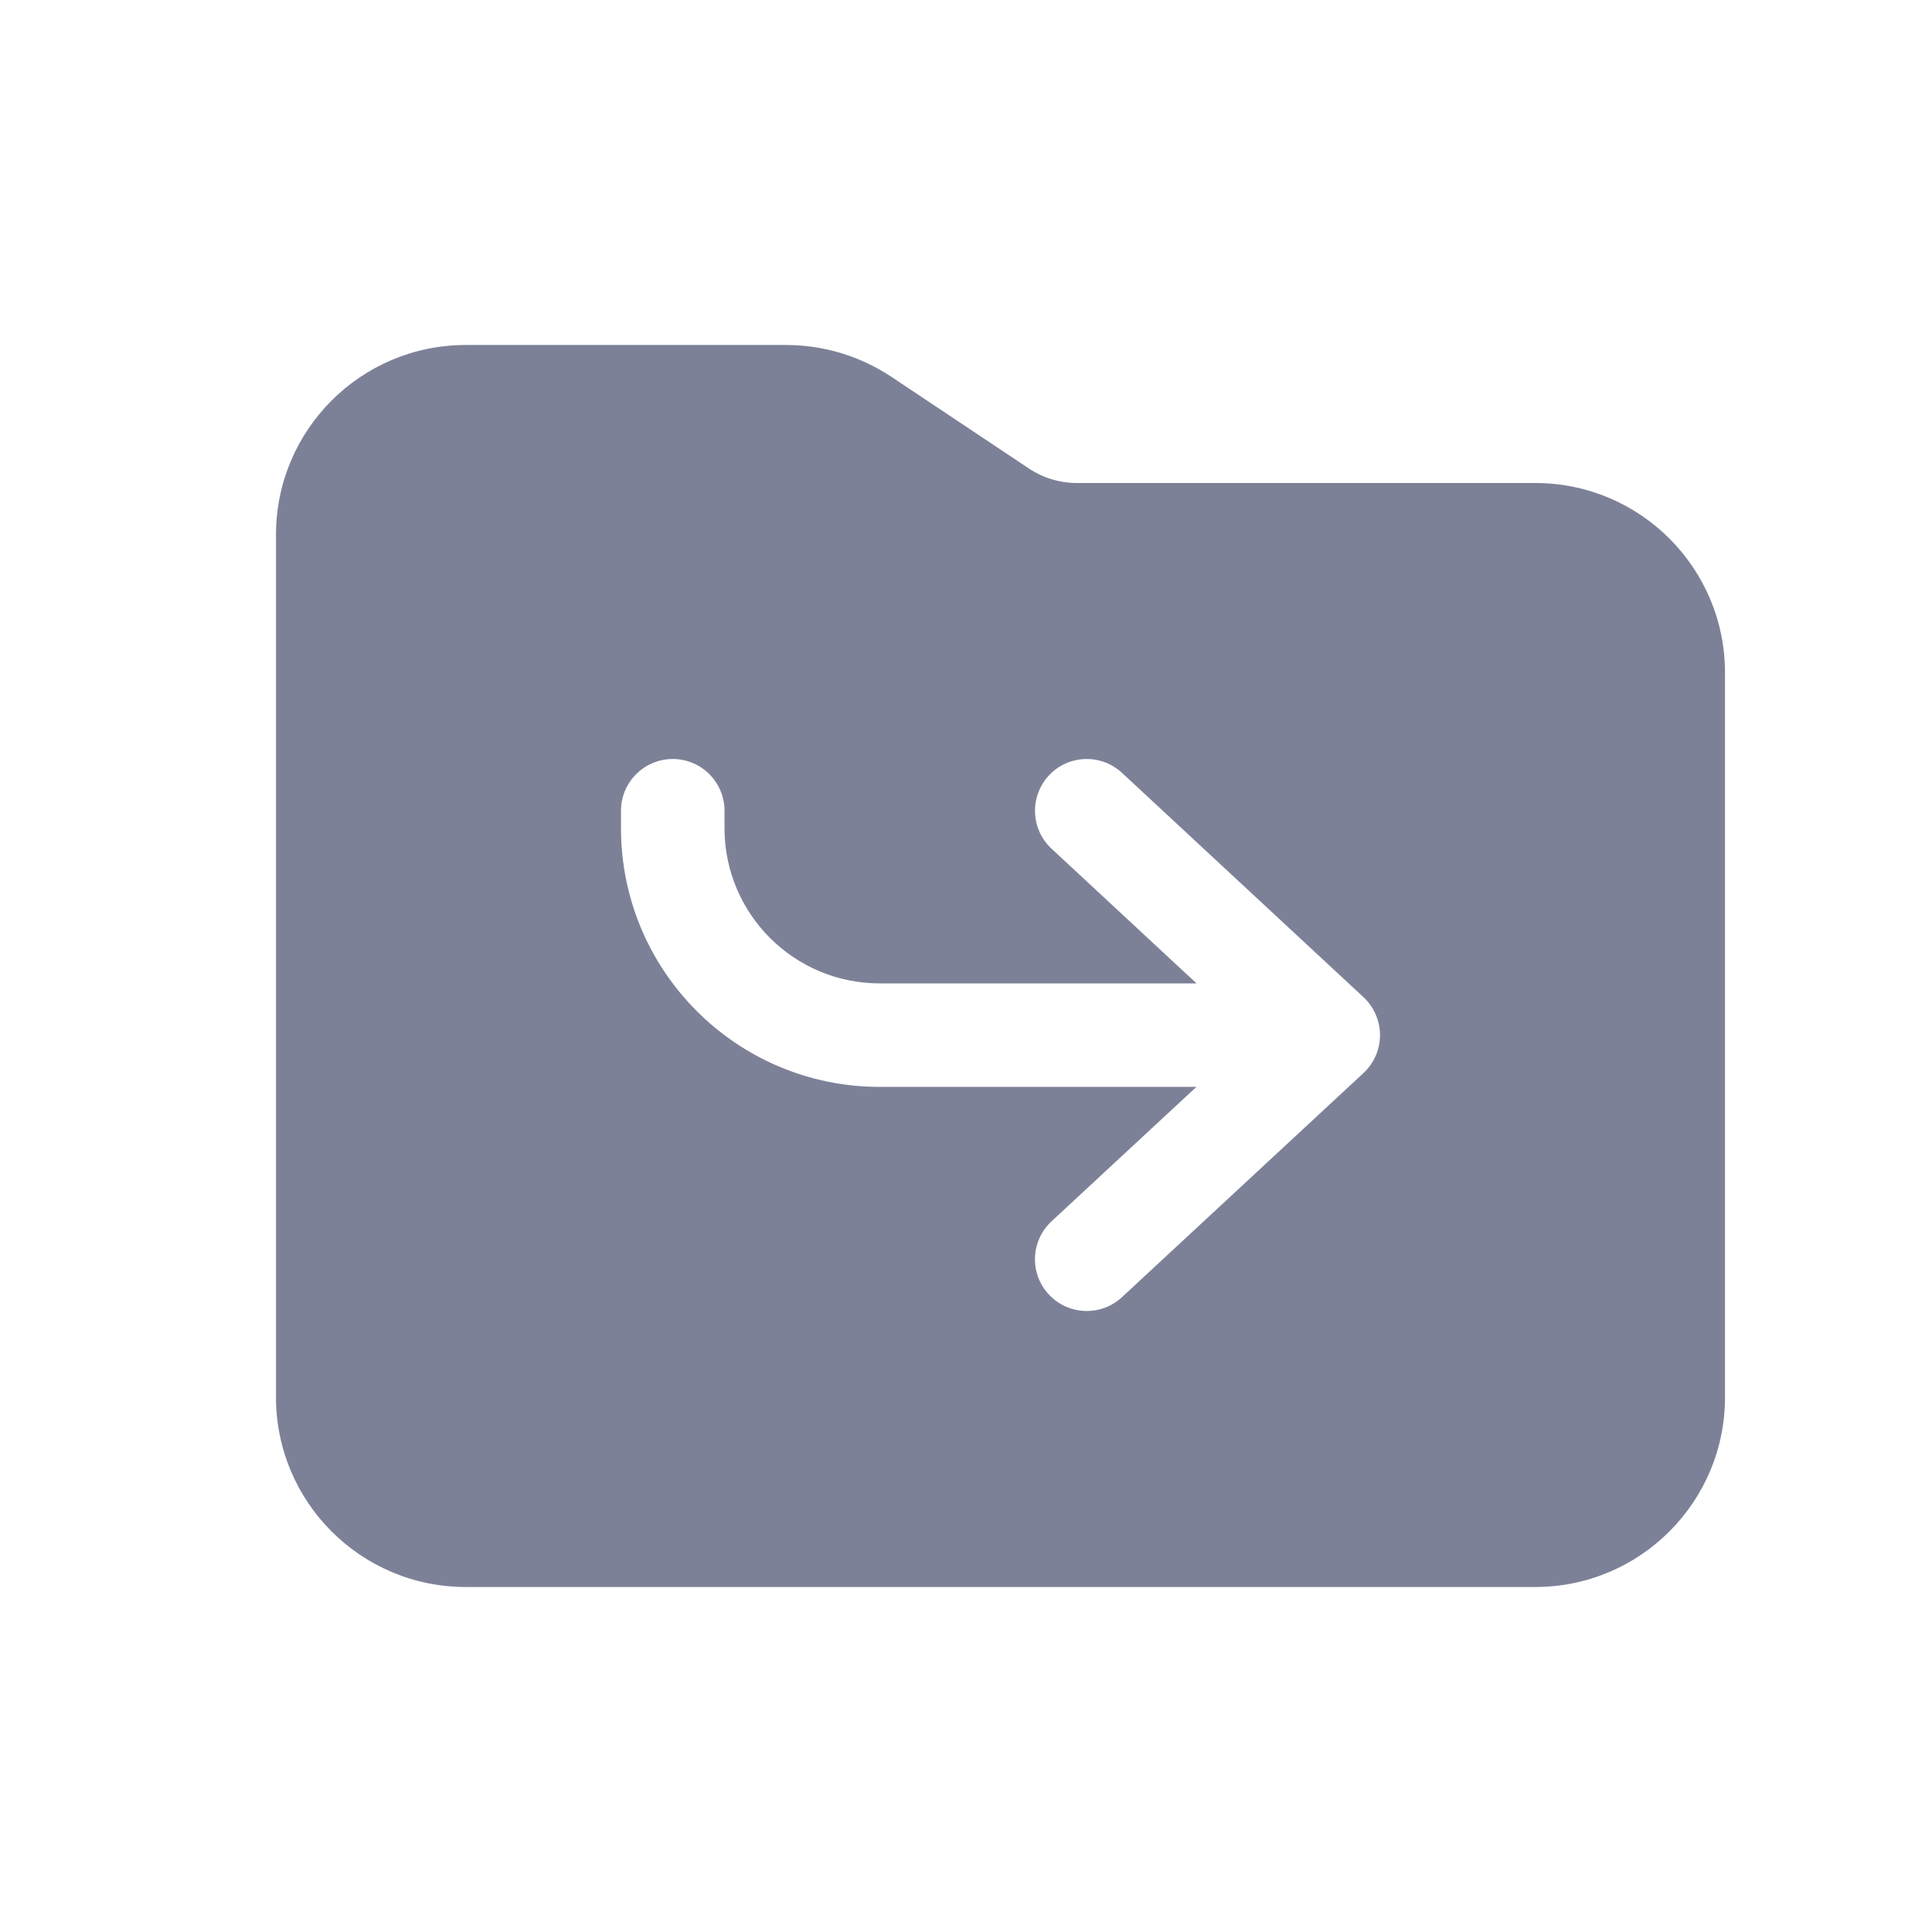 <svg width="28" height="28" viewBox="0 0 28 28" fill="none" xmlns="http://www.w3.org/2000/svg">
<path fill-rule="evenodd" clip-rule="evenodd" d="M4 7.75C4 6.231 5.231 5 6.75 5H11.394C11.937 5 12.468 5.161 12.92 5.462L14.912 6.79C15.117 6.927 15.359 7 15.606 7H22.25C23.769 7 25 8.231 25 9.75V20.25C25 21.769 23.769 23 22.25 23H6.75C5.231 23 4 21.769 4 20.25V7.75ZM12.75 14.252C11.507 14.252 10.5 13.245 10.5 12.002V11.75C10.5 11.336 10.164 11 9.75 11C9.336 11 9 11.336 9 11.75V12.002C9 14.073 10.679 15.752 12.75 15.752H17.339L15.24 17.7C14.936 17.982 14.918 18.457 15.2 18.76C15.482 19.064 15.957 19.081 16.26 18.8L19.76 15.552C19.913 15.41 20 15.211 20 15.002C20 14.793 19.913 14.594 19.761 14.452L16.261 11.201C15.957 10.919 15.482 10.936 15.201 11.239C14.919 11.543 14.936 12.018 15.239 12.299L17.341 14.252H12.75Z" fill="#7D8198"/>
</svg>
